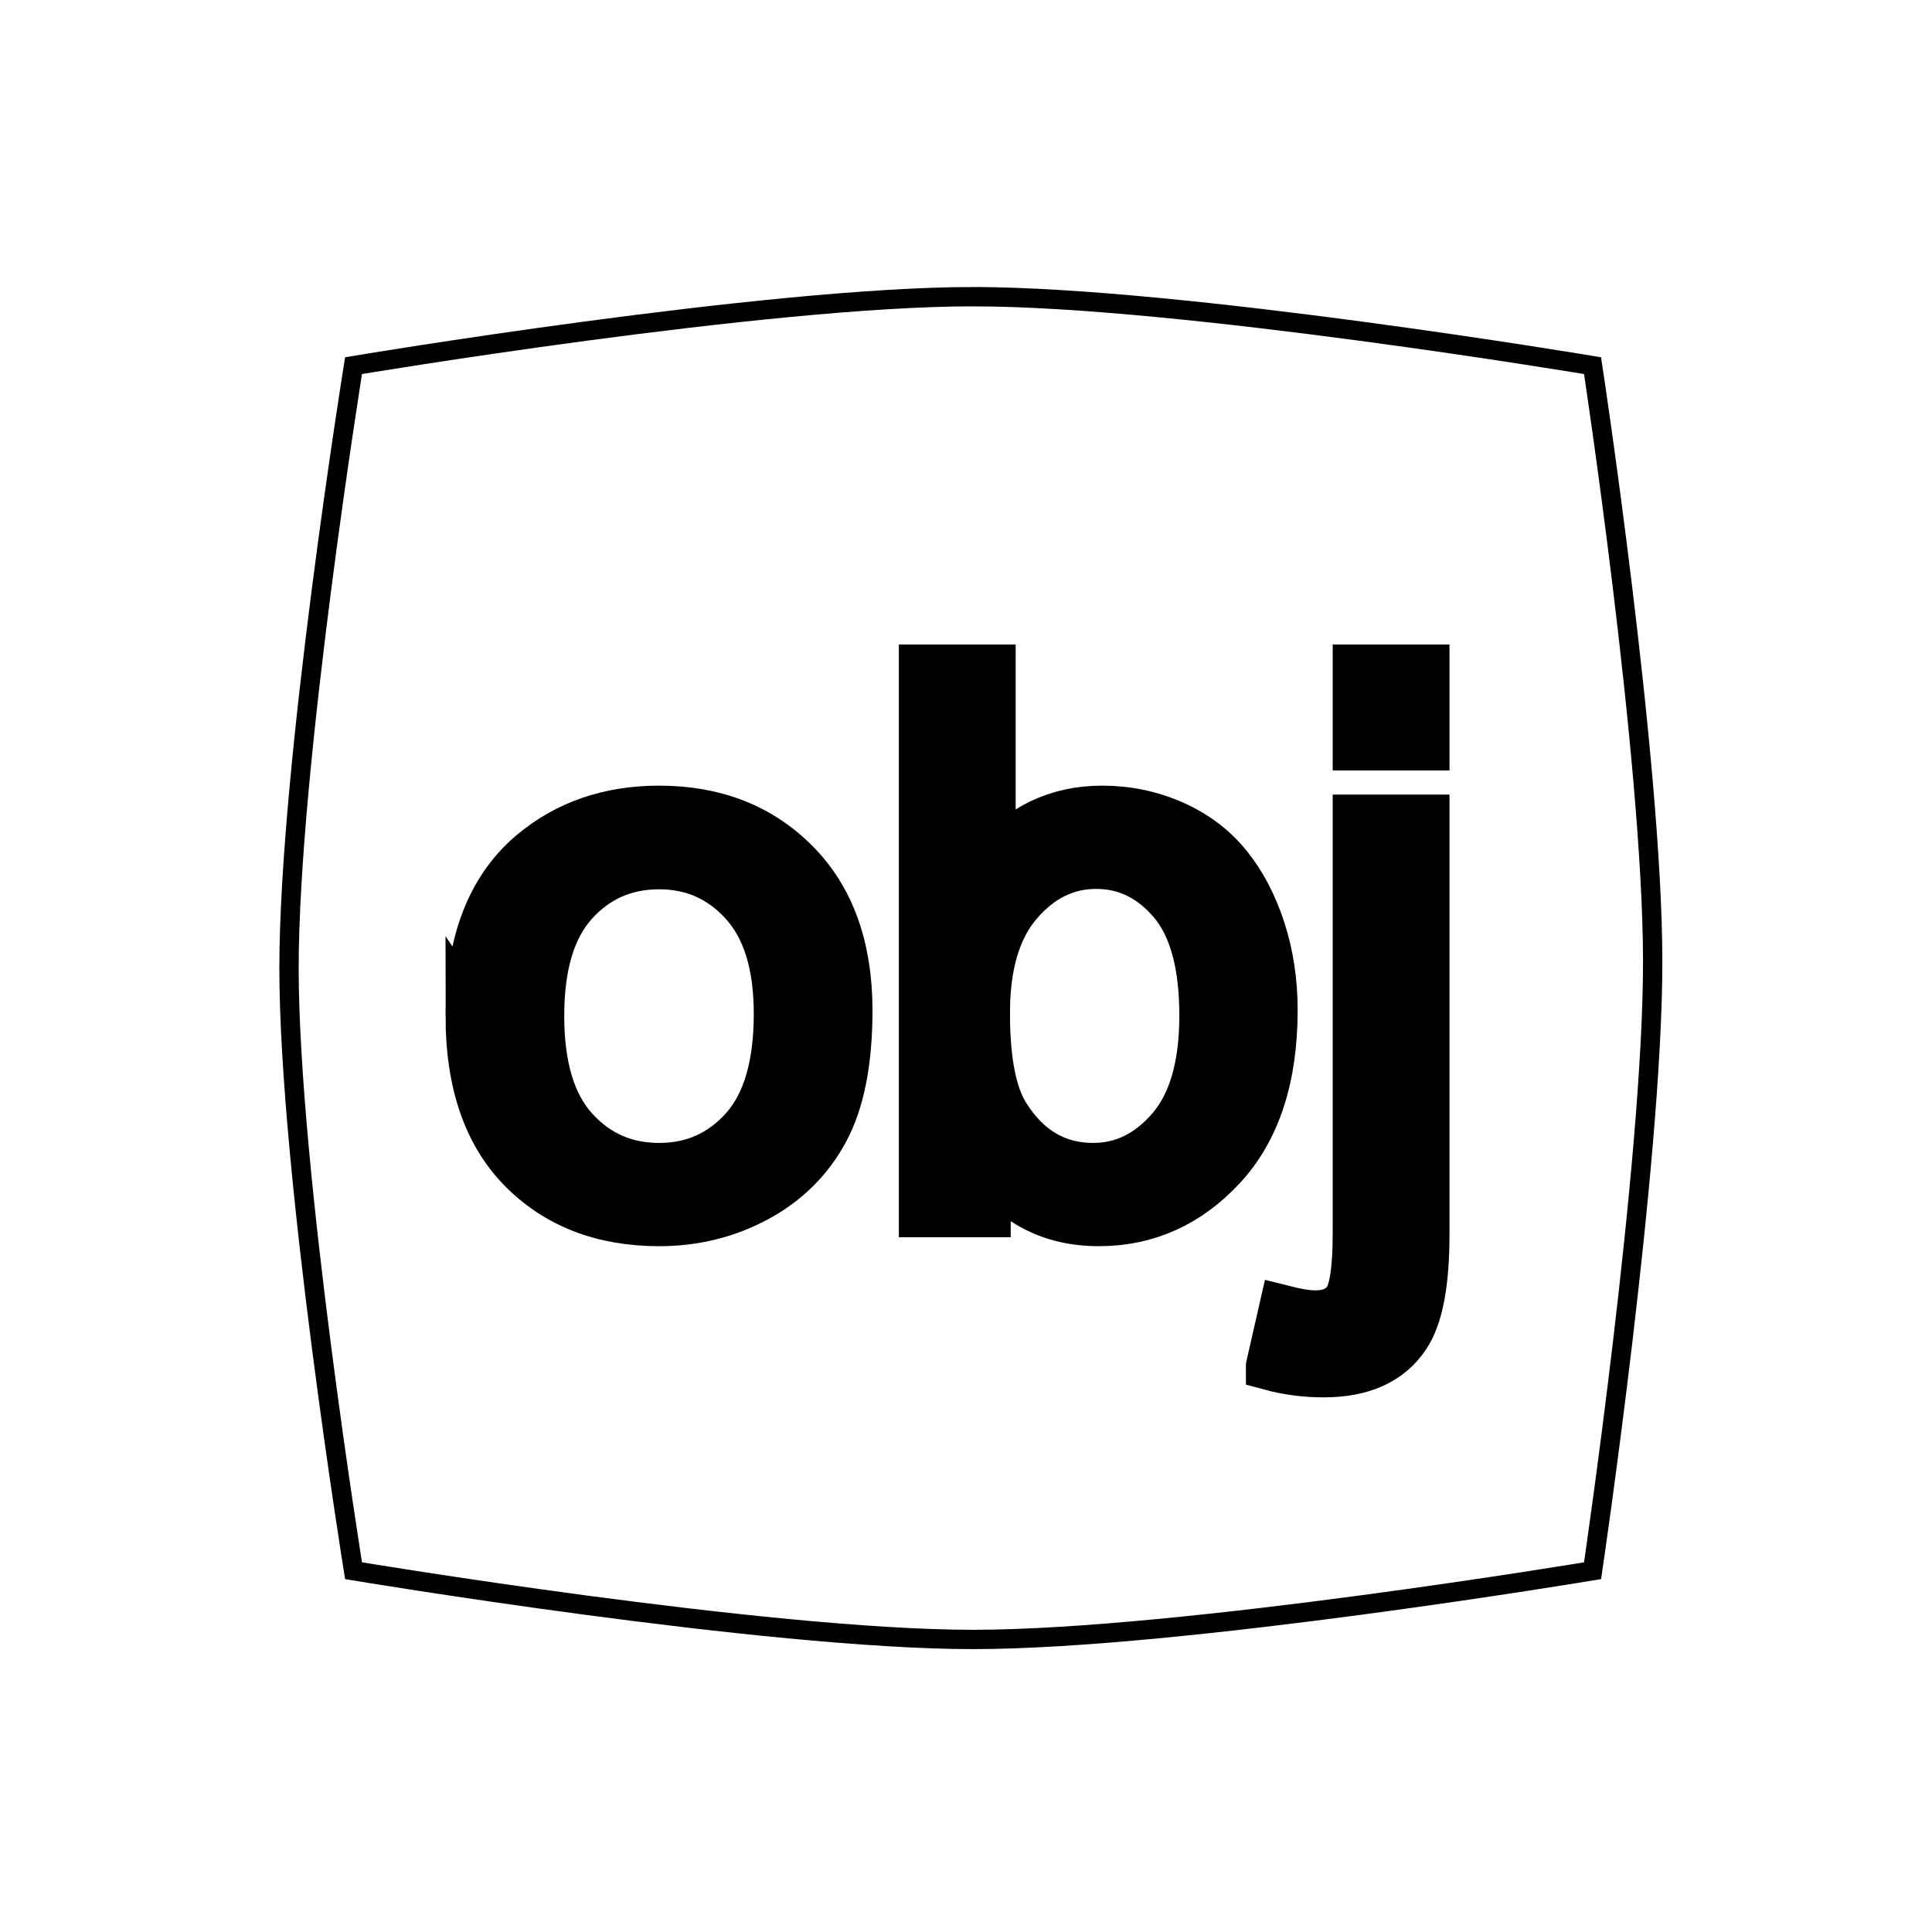 <?xml version="1.0" encoding="UTF-8" standalone="no"?>
<!-- Created with Inkscape (http://www.inkscape.org/) -->

<svg
   xmlns:dc="http://purl.org/dc/elements/1.1/"
   xmlns:cc="http://creativecommons.org/ns#"
   xmlns:rdf="http://www.w3.org/1999/02/22-rdf-syntax-ns#"
   xmlns:svg="http://www.w3.org/2000/svg"
   xmlns="http://www.w3.org/2000/svg"
   xmlns:sodipodi="http://sodipodi.sourceforge.net/DTD/sodipodi-0.dtd"
   xmlns:inkscape="http://www.inkscape.org/namespaces/inkscape"
   width="200"
   height="200"
   id="svg2"
   version="1.1"
   inkscape:version="0.48.4 r9939"
   viewbox="0 0 200 200"
   sodipodi:docname="OBJ.svg">
  <defs
     id="defs4" />
  <sodipodi:namedview
     id="base"
     pagecolor="#ffffff"
     bordercolor="#666666"
     borderopacity="1.0"
     inkscape:pageopacity="0.0"
     inkscape:pageshadow="2"
     inkscape:zoom="1.979899"
     inkscape:cx="250.8017"
     inkscape:cy="50.267347"
     inkscape:document-units="px"
     inkscape:current-layer="layer1"
     showgrid="false"
     inkscape:showpageshadow="false"
     inkscape:window-width="1600"
     inkscape:window-height="847"
     inkscape:window-x="-8"
     inkscape:window-y="-8"
     inkscape:window-maximized="1" />
  <g
     inkscape:label="Layer 1"
     inkscape:groupmode="layer"
     id="layer1"
     transform="translate(0,-852.362)">
    <path
       inkscape:connector-curvature="0"
       id="path2996"
       style="font-size:98.077px;font-style:normal;font-weight:normal;line-height:125%;letter-spacing:0px;word-spacing:0px;fill:#000000;fill-opacity:1;stroke:#000000;stroke-width:5;stroke-miterlimit:4;stroke-opacity:1;stroke-dasharray:none;font-family:Sans"
       d="m 48.621,957.53 c -3e-6,-7.561 2.154,-13.161 6.461,-16.801 3.598,-3.024 7.984,-4.537 13.158,-4.537 5.752,4e-5 10.453,1.839 14.103,5.517 3.65,3.678 5.476,8.759 5.476,15.244 -4.2e-5,5.254 -0.808,9.387 -2.423,12.399 -1.615,3.012 -3.966,5.35 -7.052,7.016 -3.086,1.666 -6.454,2.499 -10.105,2.499 -5.857,0 -10.59,-1.833 -14.202,-5.498 -3.611,-3.665 -5.417,-8.945 -5.417,-15.84 z m 7.288,0 c -1.1e-5,5.229 1.169,9.144 3.506,11.745 2.337,2.602 5.279,3.902 8.824,3.902 3.519,0 6.447,-1.307 8.785,-3.921 2.337,-2.614 3.506,-6.6 3.506,-11.957 -3.4e-5,-5.049 -1.175,-8.875 -3.526,-11.476 -2.351,-2.601 -5.272,-3.902 -8.765,-3.902 -3.545,2e-5 -6.487,1.294 -8.824,3.883 -2.337,2.589 -3.506,6.497 -3.506,11.726 z" />
    <path
       inkscape:connector-curvature="0"
       id="path2998"
       style="font-size:98.077px;font-style:normal;font-weight:normal;line-height:125%;letter-spacing:0px;word-spacing:0px;fill:#000000;fill-opacity:1;stroke:#000000;stroke-width:5;stroke-miterlimit:4;stroke-opacity:1;stroke-dasharray:none;font-family:Sans"
       d="m 102.129,977.944 -6.579,0 0,-56.361 7.091,0 0,20.107 c 2.994,-3.665 6.815,-5.498 11.464,-5.498 2.574,4e-5 5.01,0.506 7.308,1.519 2.298,1.012 4.189,2.435 5.673,4.267 1.484,1.833 2.646,4.043 3.486,6.632 0.84,2.589 1.261,5.357 1.261,8.304 -4e-5,6.997 -1.773,12.405 -5.318,16.224 -3.546,3.819 -7.8,5.728 -12.764,5.728 -4.937,0 -8.811,-2.012 -11.621,-6.036 z m -0.079,-20.722 c 0,4.895 0.683,8.432 2.049,10.611 2.232,3.563 5.253,5.344 9.061,5.344 3.099,0 5.778,-1.314 8.036,-3.941 2.259,-2.627 3.388,-6.542 3.388,-11.745 -4e-5,-5.331 -1.083,-9.265 -3.25,-11.803 -2.167,-2.537 -4.786,-3.806 -7.859,-3.806 -3.099,3e-5 -5.778,1.314 -8.036,3.941 -2.259,2.627 -3.388,6.427 -3.388,11.399 z" />
    <path
       inkscape:connector-curvature="0"
       id="path3000"
       style="font-size:98.077px;font-style:normal;font-weight:normal;line-height:125%;letter-spacing:0px;word-spacing:0px;fill:#000000;fill-opacity:1;stroke:#000000;stroke-width:5;stroke-miterlimit:4;stroke-opacity:1;stroke-dasharray:none;font-family:Sans"
       d="m 140.459,929.618 0,-8.035 7.091,0 0,8.035 z m -8.982,64.166 1.339,-5.882 c 1.418,0.359 2.534,0.538 3.349,0.538 1.444,0 2.521,-0.468 3.23,-1.403 0.709,-0.936 1.064,-3.274 1.064,-7.016 l 0,-42.905 7.091,0 0,43.059 c -1e-5,5.024 -0.67,8.522 -2.009,10.496 -1.707,2.563 -4.543,3.845 -8.509,3.845 -1.917,0 -3.769,-0.243 -5.555,-0.73 z" />
    <path
       style="fill:none;stroke:#000000;stroke-width:2;stroke-linecap:square;stroke-linejoin:miter;stroke-miterlimit:4;stroke-opacity:1"
       d="m 100.73,883.074 c 21.509,0 64.132,7.141 64.132,7.141 0,0 6.198,40.722 6.223,61.616 0.025,20.894 -6.223,63.131 -6.223,63.131 0,0 -42.623,7.116 -64.132,7.116 -21.508,0 -64.132,-7.116 -64.132,-7.116 0,0 -6.679,-41.464 -6.679,-62.374 0,-20.91 6.679,-62.374 6.679,-62.374 0,0 42.622,-7.141 64.132,-7.141 z"
       id="rect3005"
       inkscape:connector-curvature="0"
       sodipodi:nodetypes="zczczczcz" />
  </g>
</svg>
